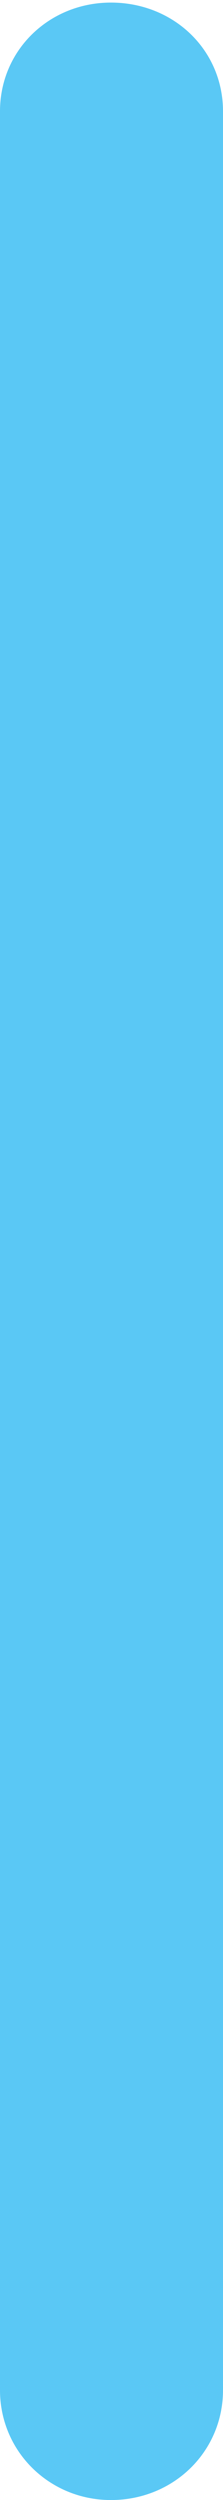 <?xml version="1.0" encoding="UTF-8"?>
<!--Generator: Apple Native CoreSVG 175.5-->
<!DOCTYPE svg
PUBLIC "-//W3C//DTD SVG 1.1//EN"
       "http://www.w3.org/Graphics/SVG/1.1/DTD/svg11.dtd">
<svg version="1.1" xmlns="http://www.w3.org/2000/svg" xmlns:xlink="http://www.w3.org/1999/xlink" width="2.087" height="23.303">
 <g>
  <rect height="23.303" opacity="0" width="2.087" x="0" y="0"/>
  <path d="M1.038 23.303C1.624 23.303 2.087 22.852 2.087 22.278L2.087 1.038C2.087 0.464 1.624 0.024 1.038 0.024C0.464 0.024 0 0.464 0 1.038L0 22.278C0 22.852 0.464 23.303 1.038 23.303Z" fill="#5ac8f5"/>
 </g>
</svg>
